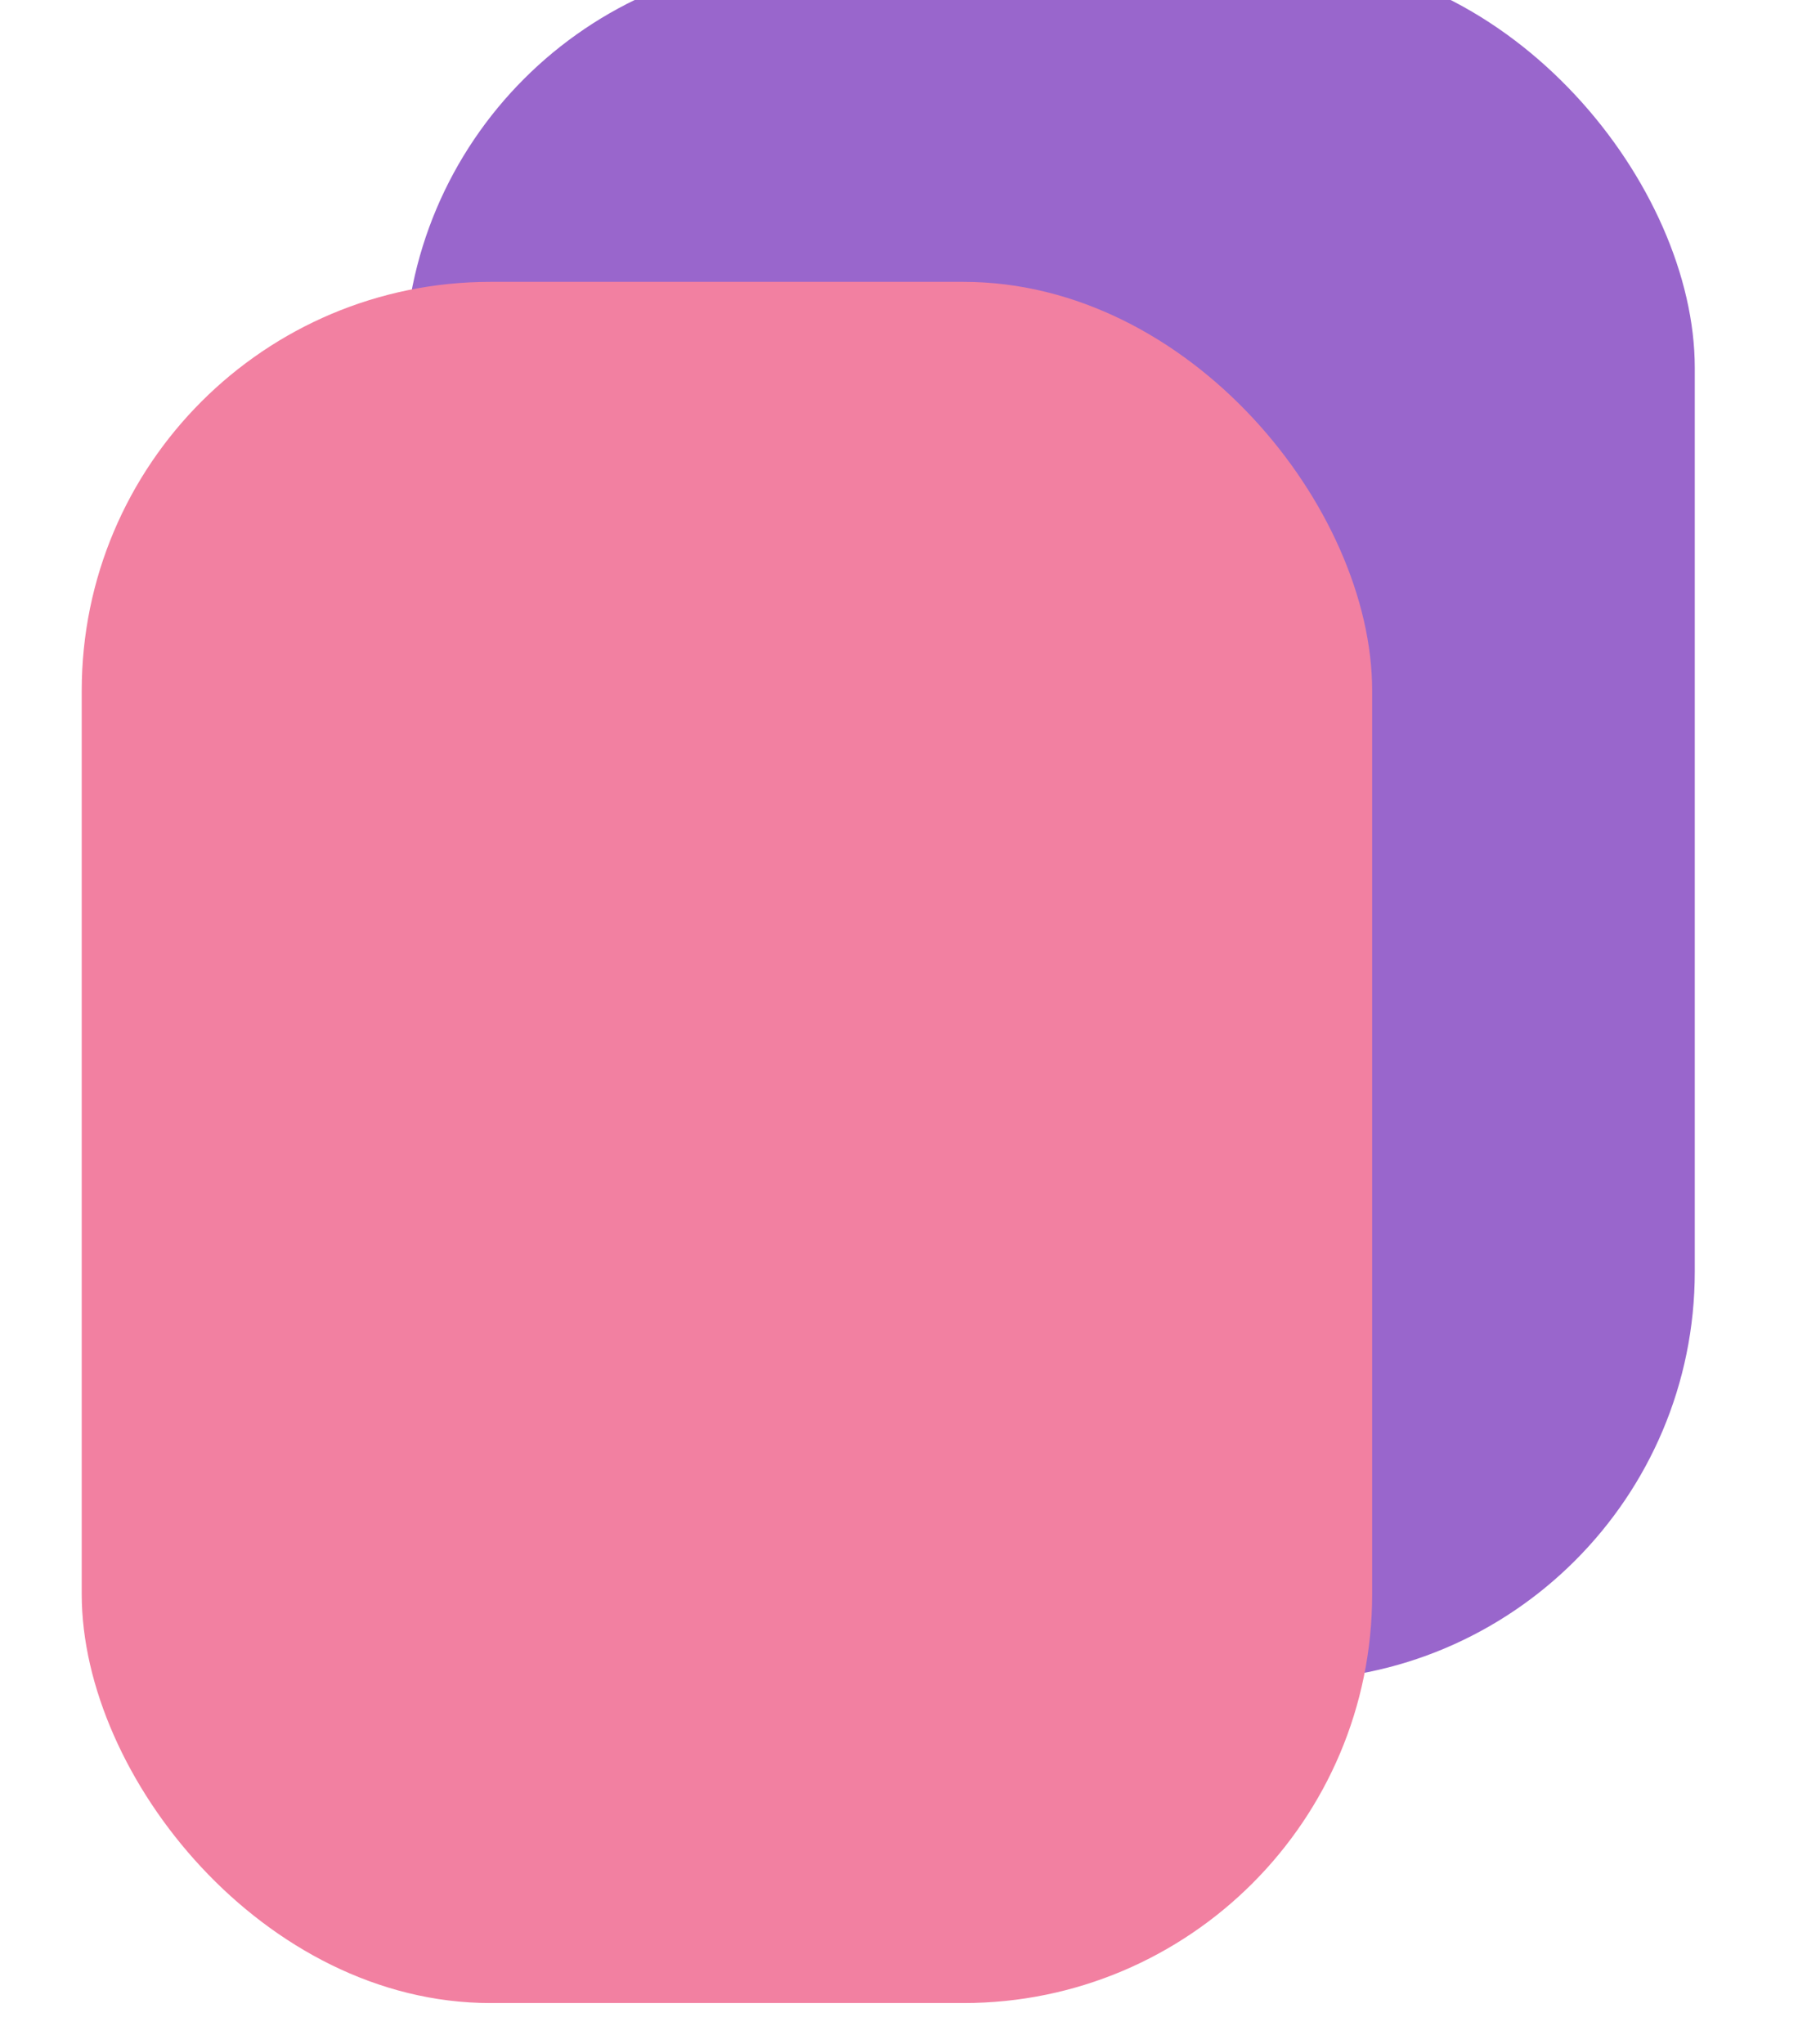 <svg width="44" height="50" viewBox="0 0 44 50" fill="none" xmlns="http://www.w3.org/2000/svg">
<g style="mix-blend-mode:hard-light" filter="url(#filter0_d_12_35)">
<rect x="8.895" width="31.579" height="42.105" rx="10" fill="#9966CC"/>
</g>
<g style="mix-blend-mode:multiply" filter="url(#filter1_d_12_35)">
<rect x="1" y="7.895" width="31.579" height="42.105" rx="10" fill="#F280A1"/>
</g>
<defs>
<filter id="filter0_d_12_35" x="7.895" y="-3" width="35.579" height="46.105" filterUnits="userSpaceOnUse" color-interpolation-filters="sRGB">
<feFlood flood-opacity="0" result="BackgroundImageFix"/>
<feColorMatrix in="SourceAlpha" type="matrix" values="0 0 0 0 0 0 0 0 0 0 0 0 0 0 0 0 0 0 127 0" result="hardAlpha"/>
<feOffset dx="1" dy="-1"/>
<feGaussianBlur stdDeviation="1"/>
<feComposite in2="hardAlpha" operator="out"/>
<feColorMatrix type="matrix" values="0 0 0 0 0 0 0 0 0 0 0 0 0 0 0 0 0 0 0.1 0"/>
<feBlend mode="normal" in2="BackgroundImageFix" result="effect1_dropShadow_12_35"/>
<feBlend mode="normal" in="SourceGraphic" in2="effect1_dropShadow_12_35" result="shape"/>
</filter>
<filter id="filter1_d_12_35" x="0" y="4.895" width="35.579" height="46.105" filterUnits="userSpaceOnUse" color-interpolation-filters="sRGB">
<feFlood flood-opacity="0" result="BackgroundImageFix"/>
<feColorMatrix in="SourceAlpha" type="matrix" values="0 0 0 0 0 0 0 0 0 0 0 0 0 0 0 0 0 0 127 0" result="hardAlpha"/>
<feOffset dx="1" dy="-1"/>
<feGaussianBlur stdDeviation="1"/>
<feComposite in2="hardAlpha" operator="out"/>
<feColorMatrix type="matrix" values="0 0 0 0 0 0 0 0 0 0 0 0 0 0 0 0 0 0 0.1 0"/>
<feBlend mode="multiply" in2="BackgroundImageFix" result="effect1_dropShadow_12_35"/>
<feBlend mode="normal" in="SourceGraphic" in2="effect1_dropShadow_12_35" result="shape"/>
</filter>
</defs>
</svg>
